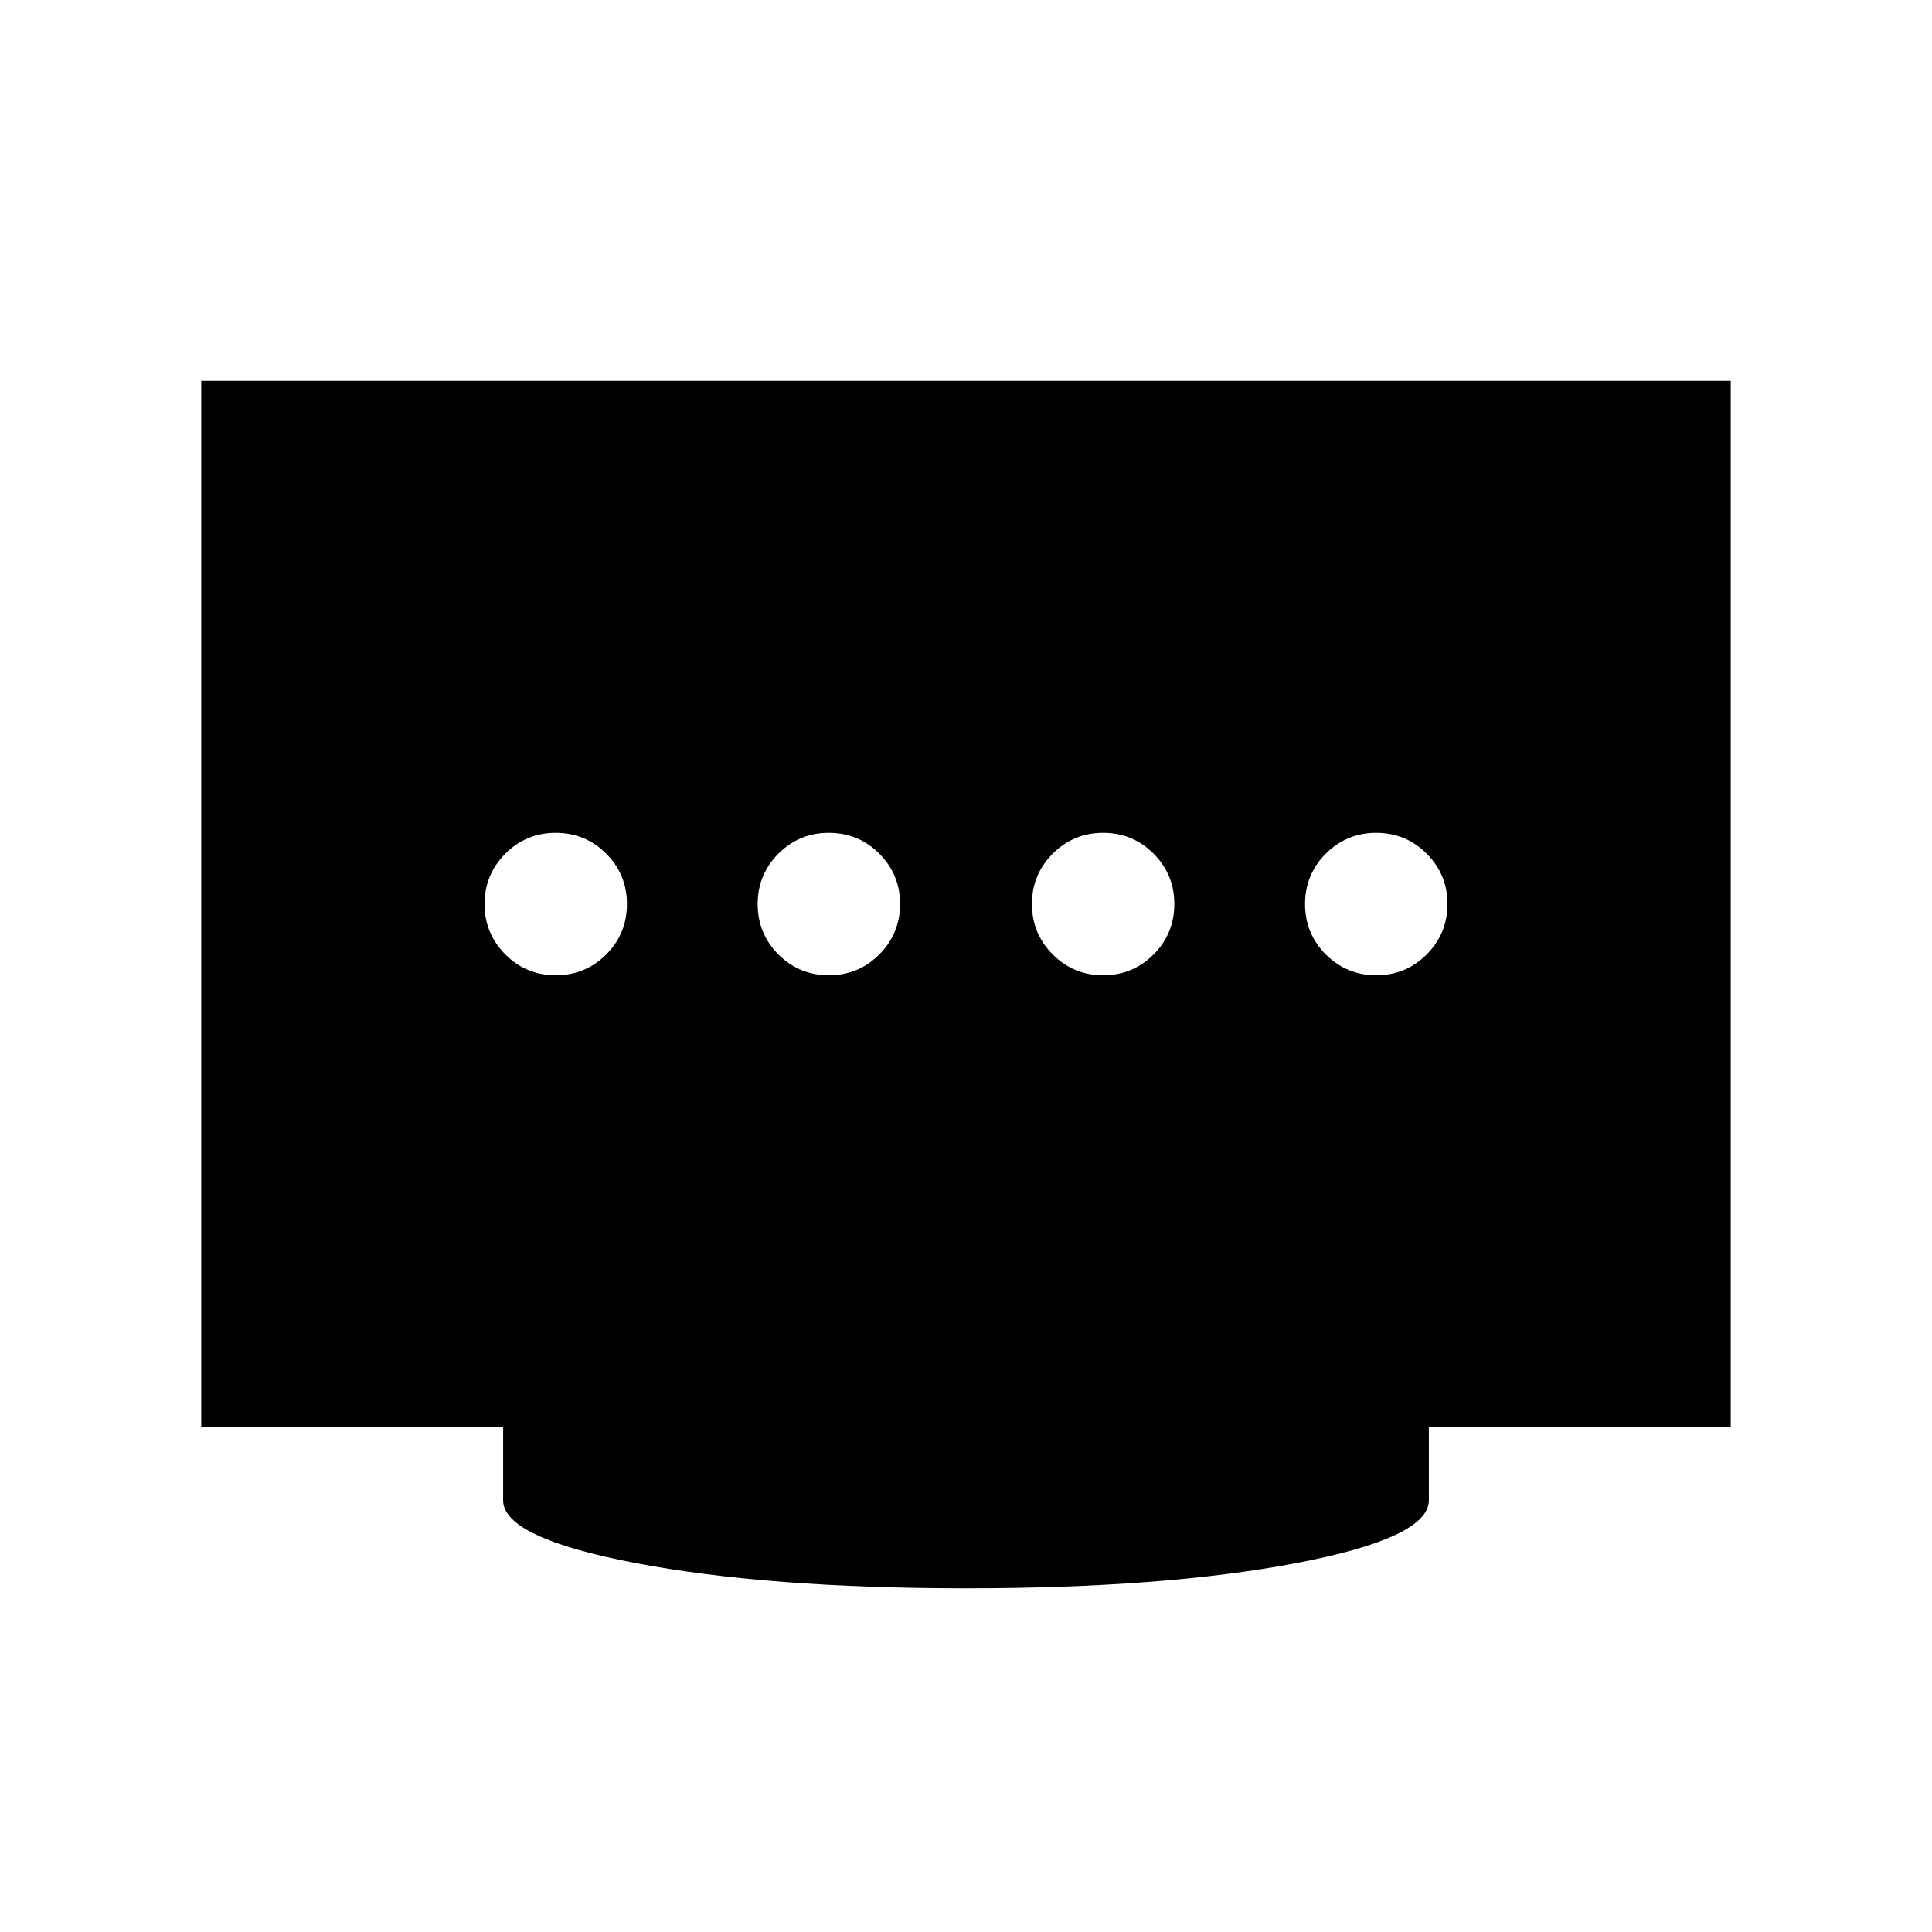 <svg width="24" height="24" viewBox="0 0 24 24"  xmlns="http://www.w3.org/2000/svg">
<path d="M10.296 12.115C10.541 12.115 10.75 12.029 10.922 11.857C11.095 11.684 11.181 11.475 11.181 11.23C11.181 10.986 11.095 10.777 10.922 10.604C10.75 10.432 10.541 10.346 10.296 10.346C10.051 10.346 9.843 10.432 9.67 10.604C9.498 10.777 9.412 10.986 9.412 11.23C9.412 11.475 9.498 11.684 9.67 11.857C9.843 12.029 10.051 12.115 10.296 12.115ZM6.904 12.115C7.149 12.115 7.357 12.029 7.53 11.857C7.702 11.684 7.788 11.475 7.788 11.23C7.788 10.986 7.702 10.777 7.53 10.604C7.357 10.432 7.149 10.346 6.904 10.346C6.659 10.346 6.45 10.432 6.278 10.604C6.106 10.777 6.019 10.986 6.019 11.23C6.019 11.475 6.106 11.684 6.278 11.857C6.45 12.029 6.659 12.115 6.904 12.115ZM13.704 12.115C13.949 12.115 14.157 12.029 14.33 11.857C14.502 11.684 14.588 11.475 14.588 11.23C14.588 10.986 14.502 10.777 14.33 10.604C14.157 10.432 13.949 10.346 13.704 10.346C13.459 10.346 13.25 10.432 13.078 10.604C12.905 10.777 12.819 10.986 12.819 11.23C12.819 11.475 12.905 11.684 13.078 11.857C13.25 12.029 13.459 12.115 13.704 12.115ZM17.096 12.115C17.341 12.115 17.55 12.029 17.722 11.857C17.895 11.684 17.981 11.475 17.981 11.23C17.981 10.986 17.895 10.777 17.722 10.604C17.55 10.432 17.341 10.346 17.096 10.346C16.851 10.346 16.643 10.432 16.47 10.604C16.298 10.777 16.212 10.986 16.212 11.23C16.212 11.475 16.298 11.684 16.47 11.857C16.643 12.029 16.851 12.115 17.096 12.115ZM12 19.73C10.363 19.73 8.995 19.626 7.897 19.417C6.799 19.208 6.25 18.948 6.25 18.638V17.73H2.5V4.73H21.5V17.73H17.75V18.638C17.75 18.948 17.201 19.208 16.103 19.417C15.005 19.626 13.637 19.73 12 19.73Z" />
</svg>
